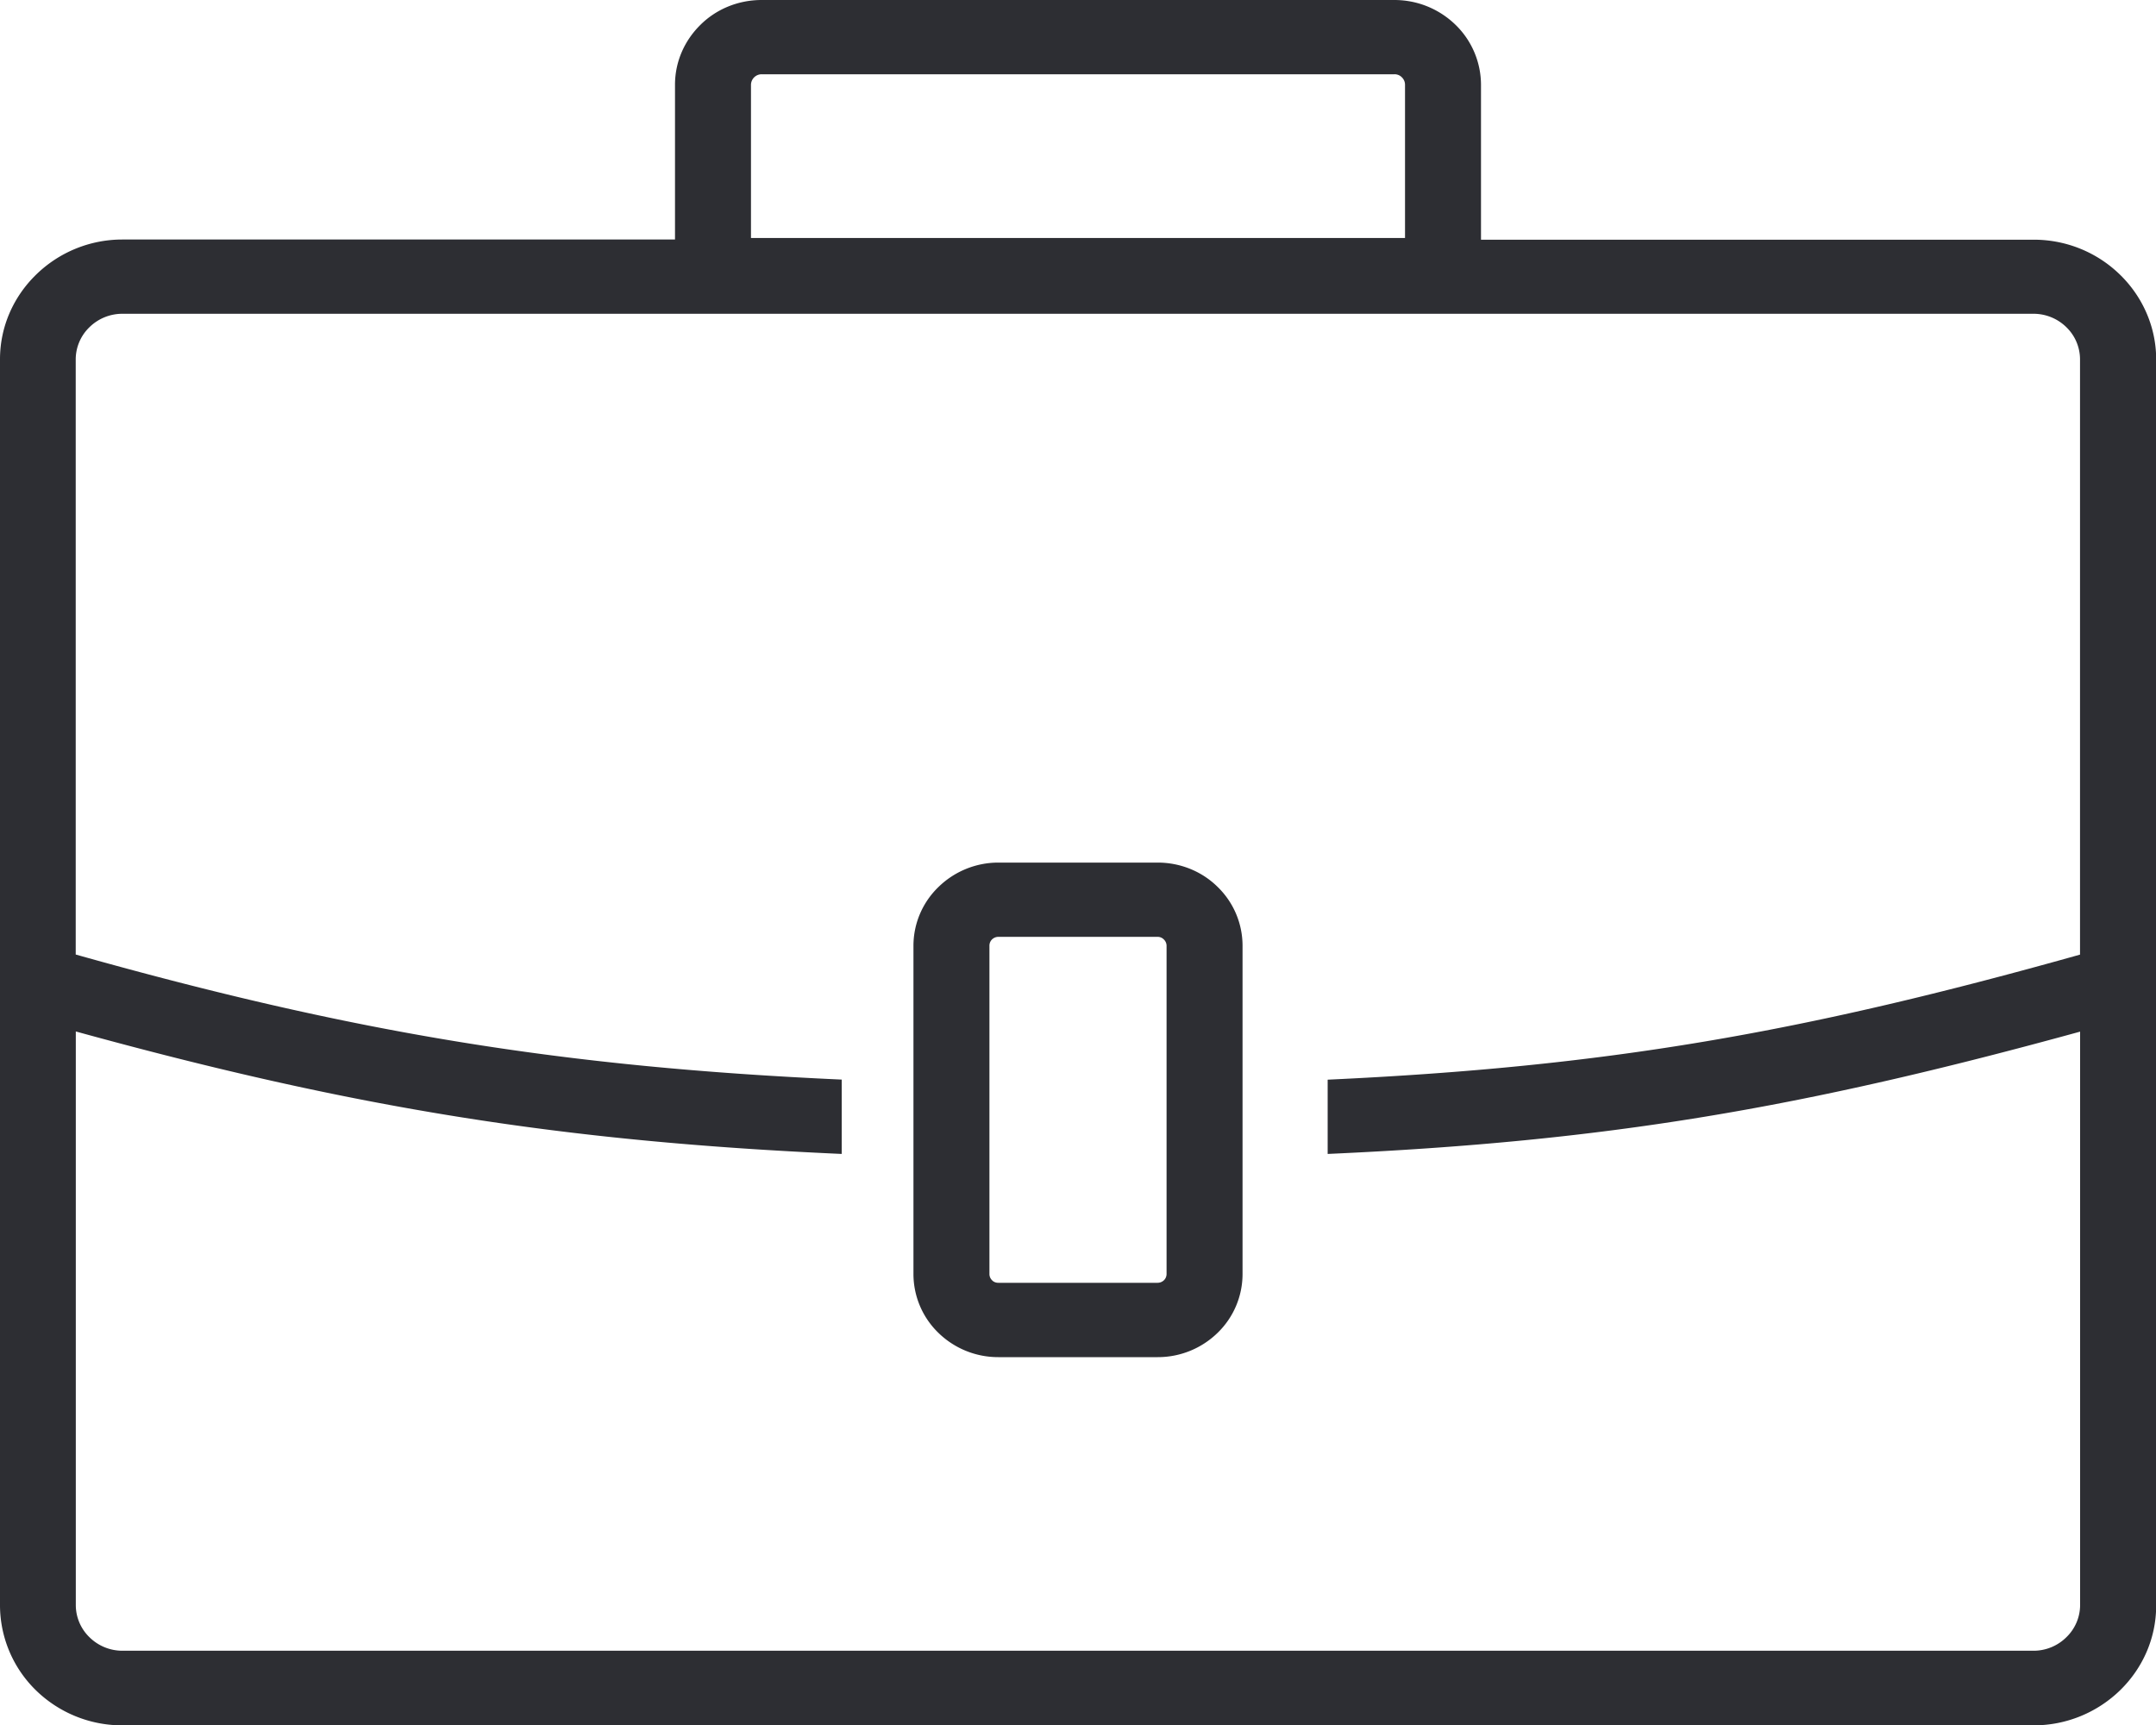 <svg width="25" height="20" fill="none" xmlns="http://www.w3.org/2000/svg"><path d="M11.576 10.001h1.848c.27 0 .519.107.696.283a.95.95 0 0 1 .288.68v3.808a.95.95 0 0 1-.288.68.992.992 0 0 1-.696.283h-1.848a.992.992 0 0 1-.696-.283.95.95 0 0 1-.288-.68v-3.806c0-.265.11-.507.288-.68a.994.994 0 0 1 .696-.285ZM1.418 2.777h6.409V.983c0-.27.112-.515.295-.695.18-.179.433-.288.71-.288h7.336c.277 0 .527.11.71.288a.972.972 0 0 1 .295.695v1.796h6.409c.39 0 .745.155 1.003.408.256.25.417.599.417.98v14.448c0 .382-.159.729-.417.981-.256.25-.612.408-1.003.408H1.418a1.43 1.43 0 0 1-1.003-.408A1.381 1.381 0 0 1 0 18.613V4.166c0-.382.159-.728.417-.98a1.43 1.43 0 0 1 1.001-.409ZM16.168.861H8.832a.124.124 0 0 0-.124.122v1.776h7.584V.983a.119.119 0 0 0-.036-.086.117.117 0 0 0-.088-.036ZM.878 11.067c3.242.912 5.639 1.303 8.882 1.45v.862c-3.241-.145-5.638-.527-8.881-1.42v6.652a.52.52 0 0 0 .159.372.543.543 0 0 0 .38.156H23.58a.54.54 0 0 0 .38-.156.52.52 0 0 0 .16-.372v-6.65c-3.238.89-5.49 1.273-8.725 1.418v-.861c3.237-.15 5.49-.542 8.724-1.45V4.165a.52.52 0 0 0-.159-.372.543.543 0 0 0-.38-.155H1.418a.543.543 0 0 0-.38.155.52.52 0 0 0-.16.372v6.901Zm12.546-.205h-1.848a.106.106 0 0 0-.073.03.101.101 0 0 0-.03.072v3.808a.1.1 0 0 0 .03.071c.018.02.045.03.073.03h1.848a.106.106 0 0 0 .073-.03.101.101 0 0 0 .03-.071v-3.806a.101.101 0 0 0-.03-.072.1.1 0 0 0-.073-.032Z" fill="#2D2E33"/></svg>